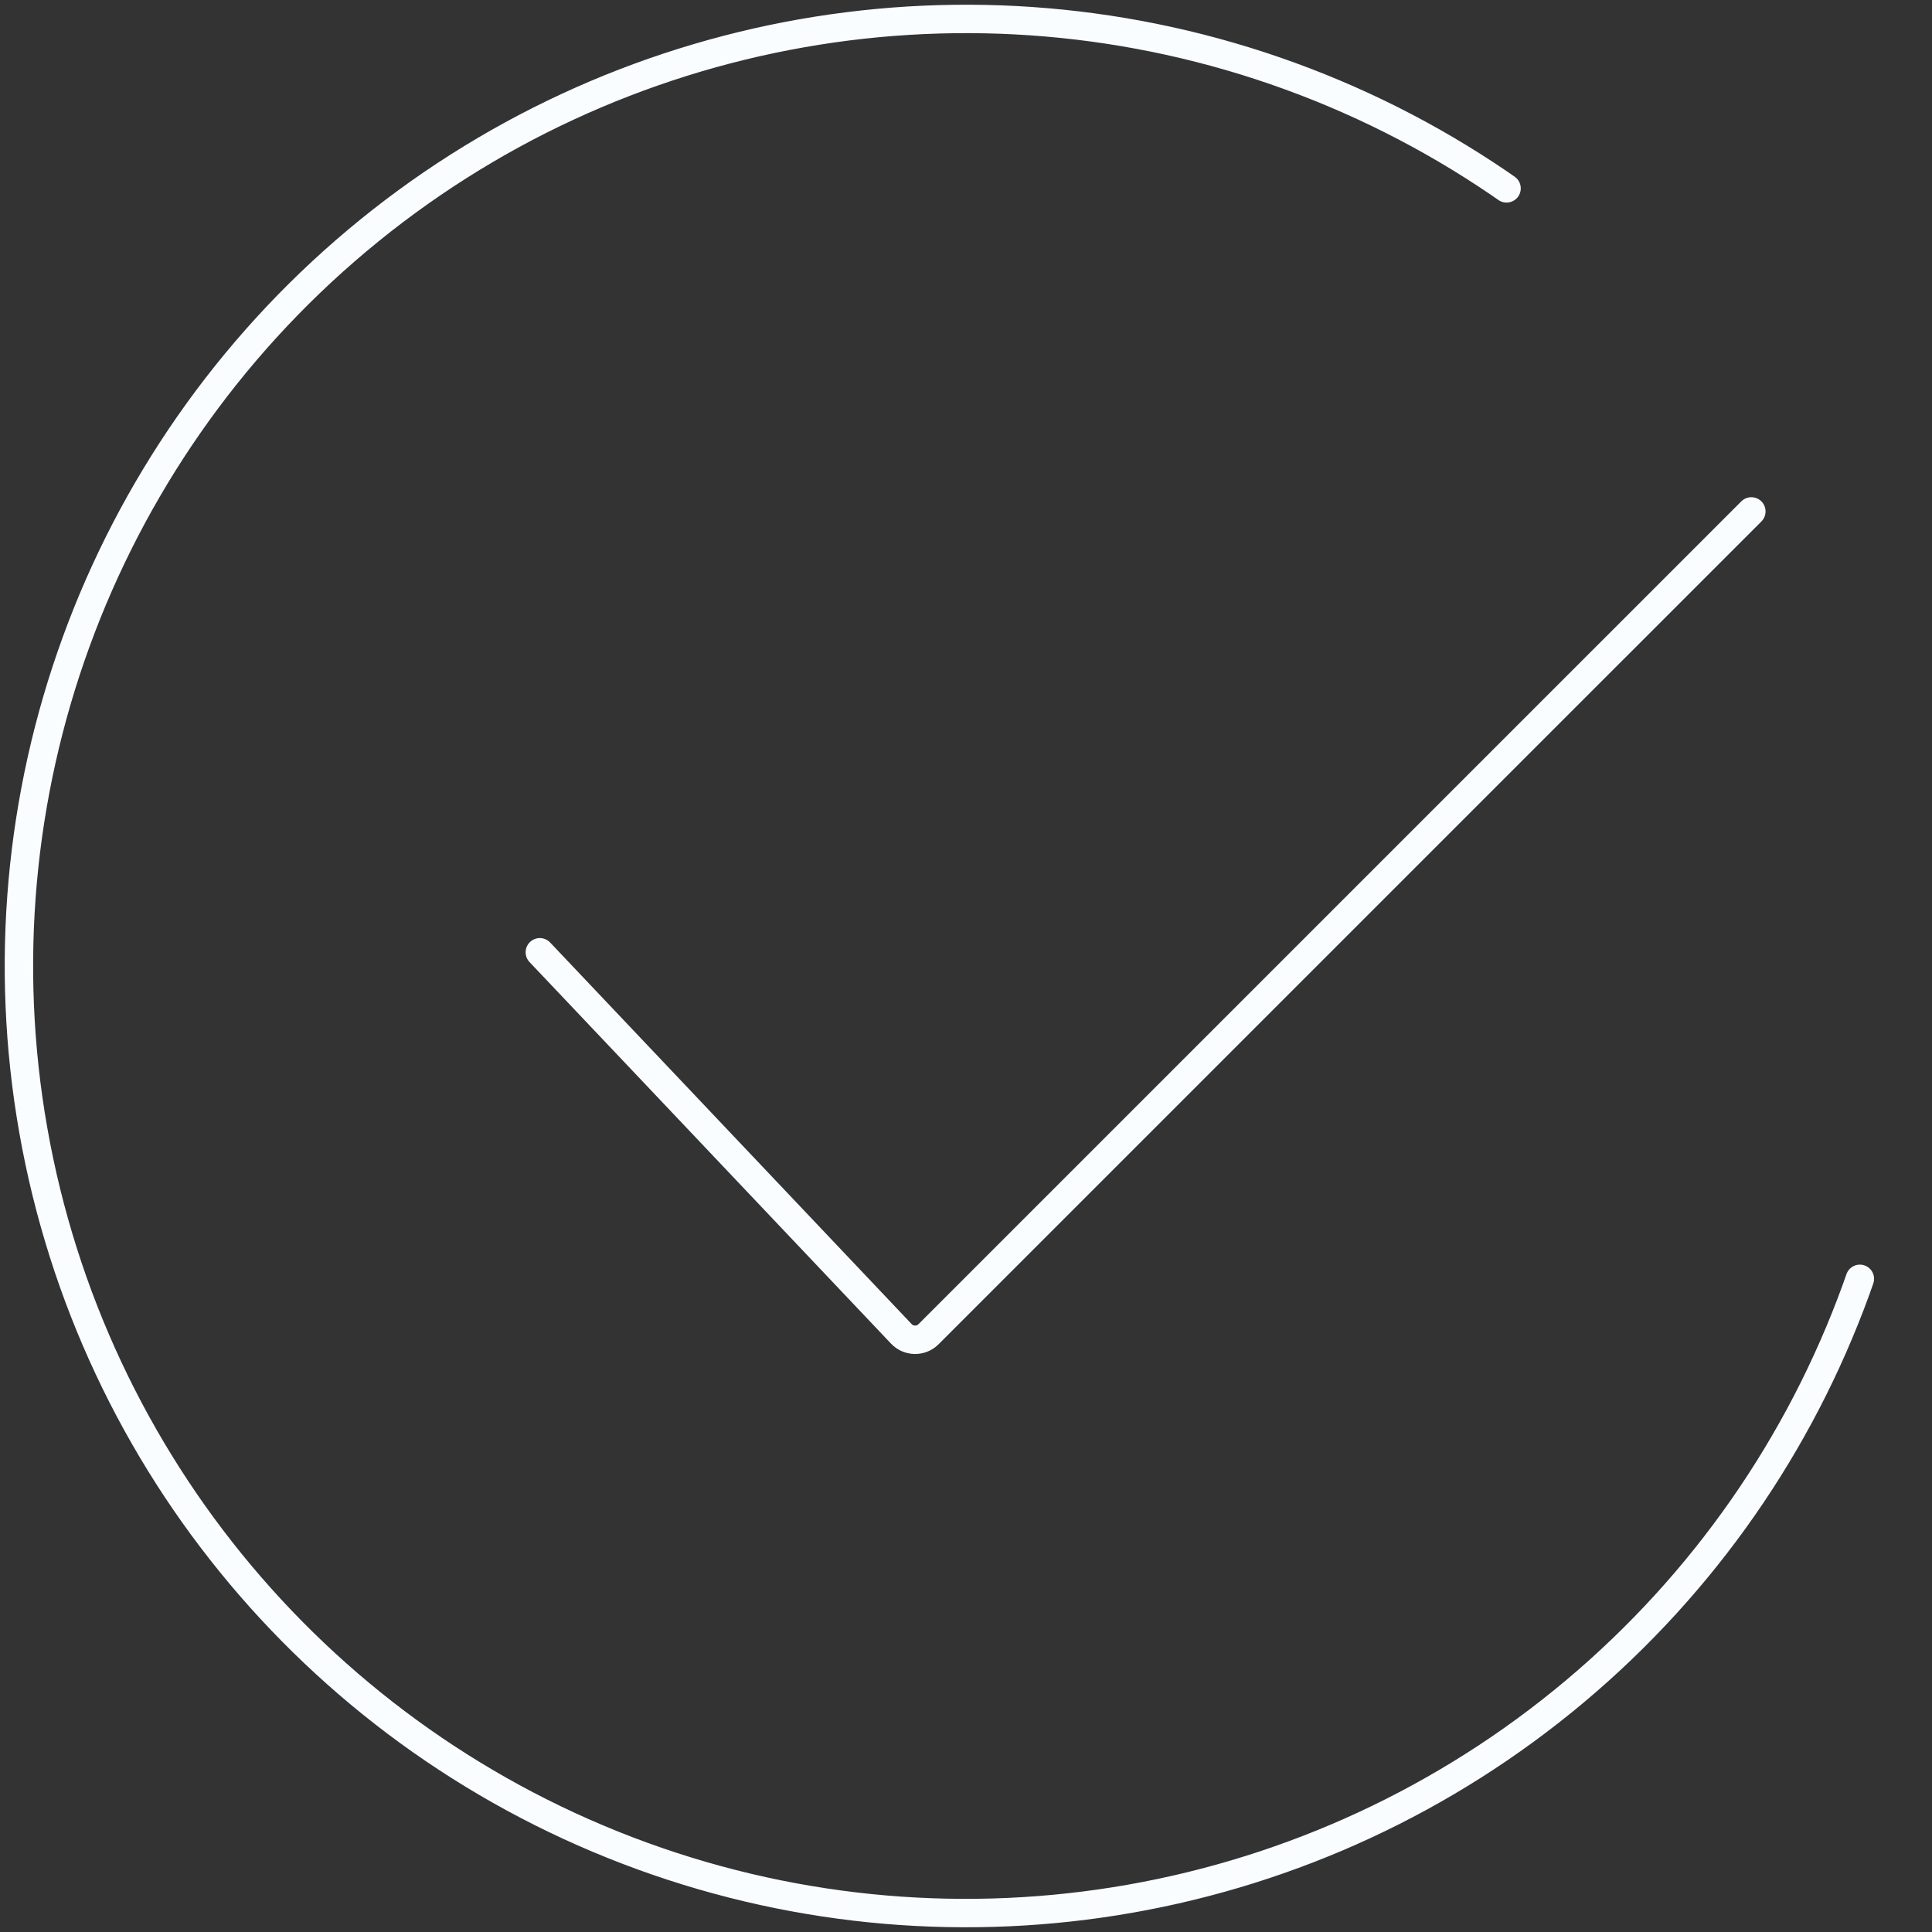 <svg xmlns="http://www.w3.org/2000/svg" xmlns:xlink="http://www.w3.org/1999/xlink" width="204" height="204" version="1.1" viewBox="0 0 204 204"><rect x="0" y="0" width="204" height="204" fill="#333333" stroke="none"/><g id="Desktop-HD-Copy-5" fill="none" fill-rule="evenodd" stroke="none" stroke-linecap="round" stroke-width="1" transform="translate(-619, -308)"><g id="form-success" stroke="#F9FDFF" stroke-width="3" transform="translate(592, 281)"><circle id="Oval-2" cx="129" cy="129" r="100" stroke-dasharray="340 130" transform="translate(129, 129) rotate(110) translate(-129, -129)"/><path id="Path-2" d="M84,127.551 L122.175,167.844 C122.935,168.646 124.201,168.68 125.003,167.921 C125.016,167.908 125.029,167.896 125.041,167.883 L211.925,81"/></g></g></svg>